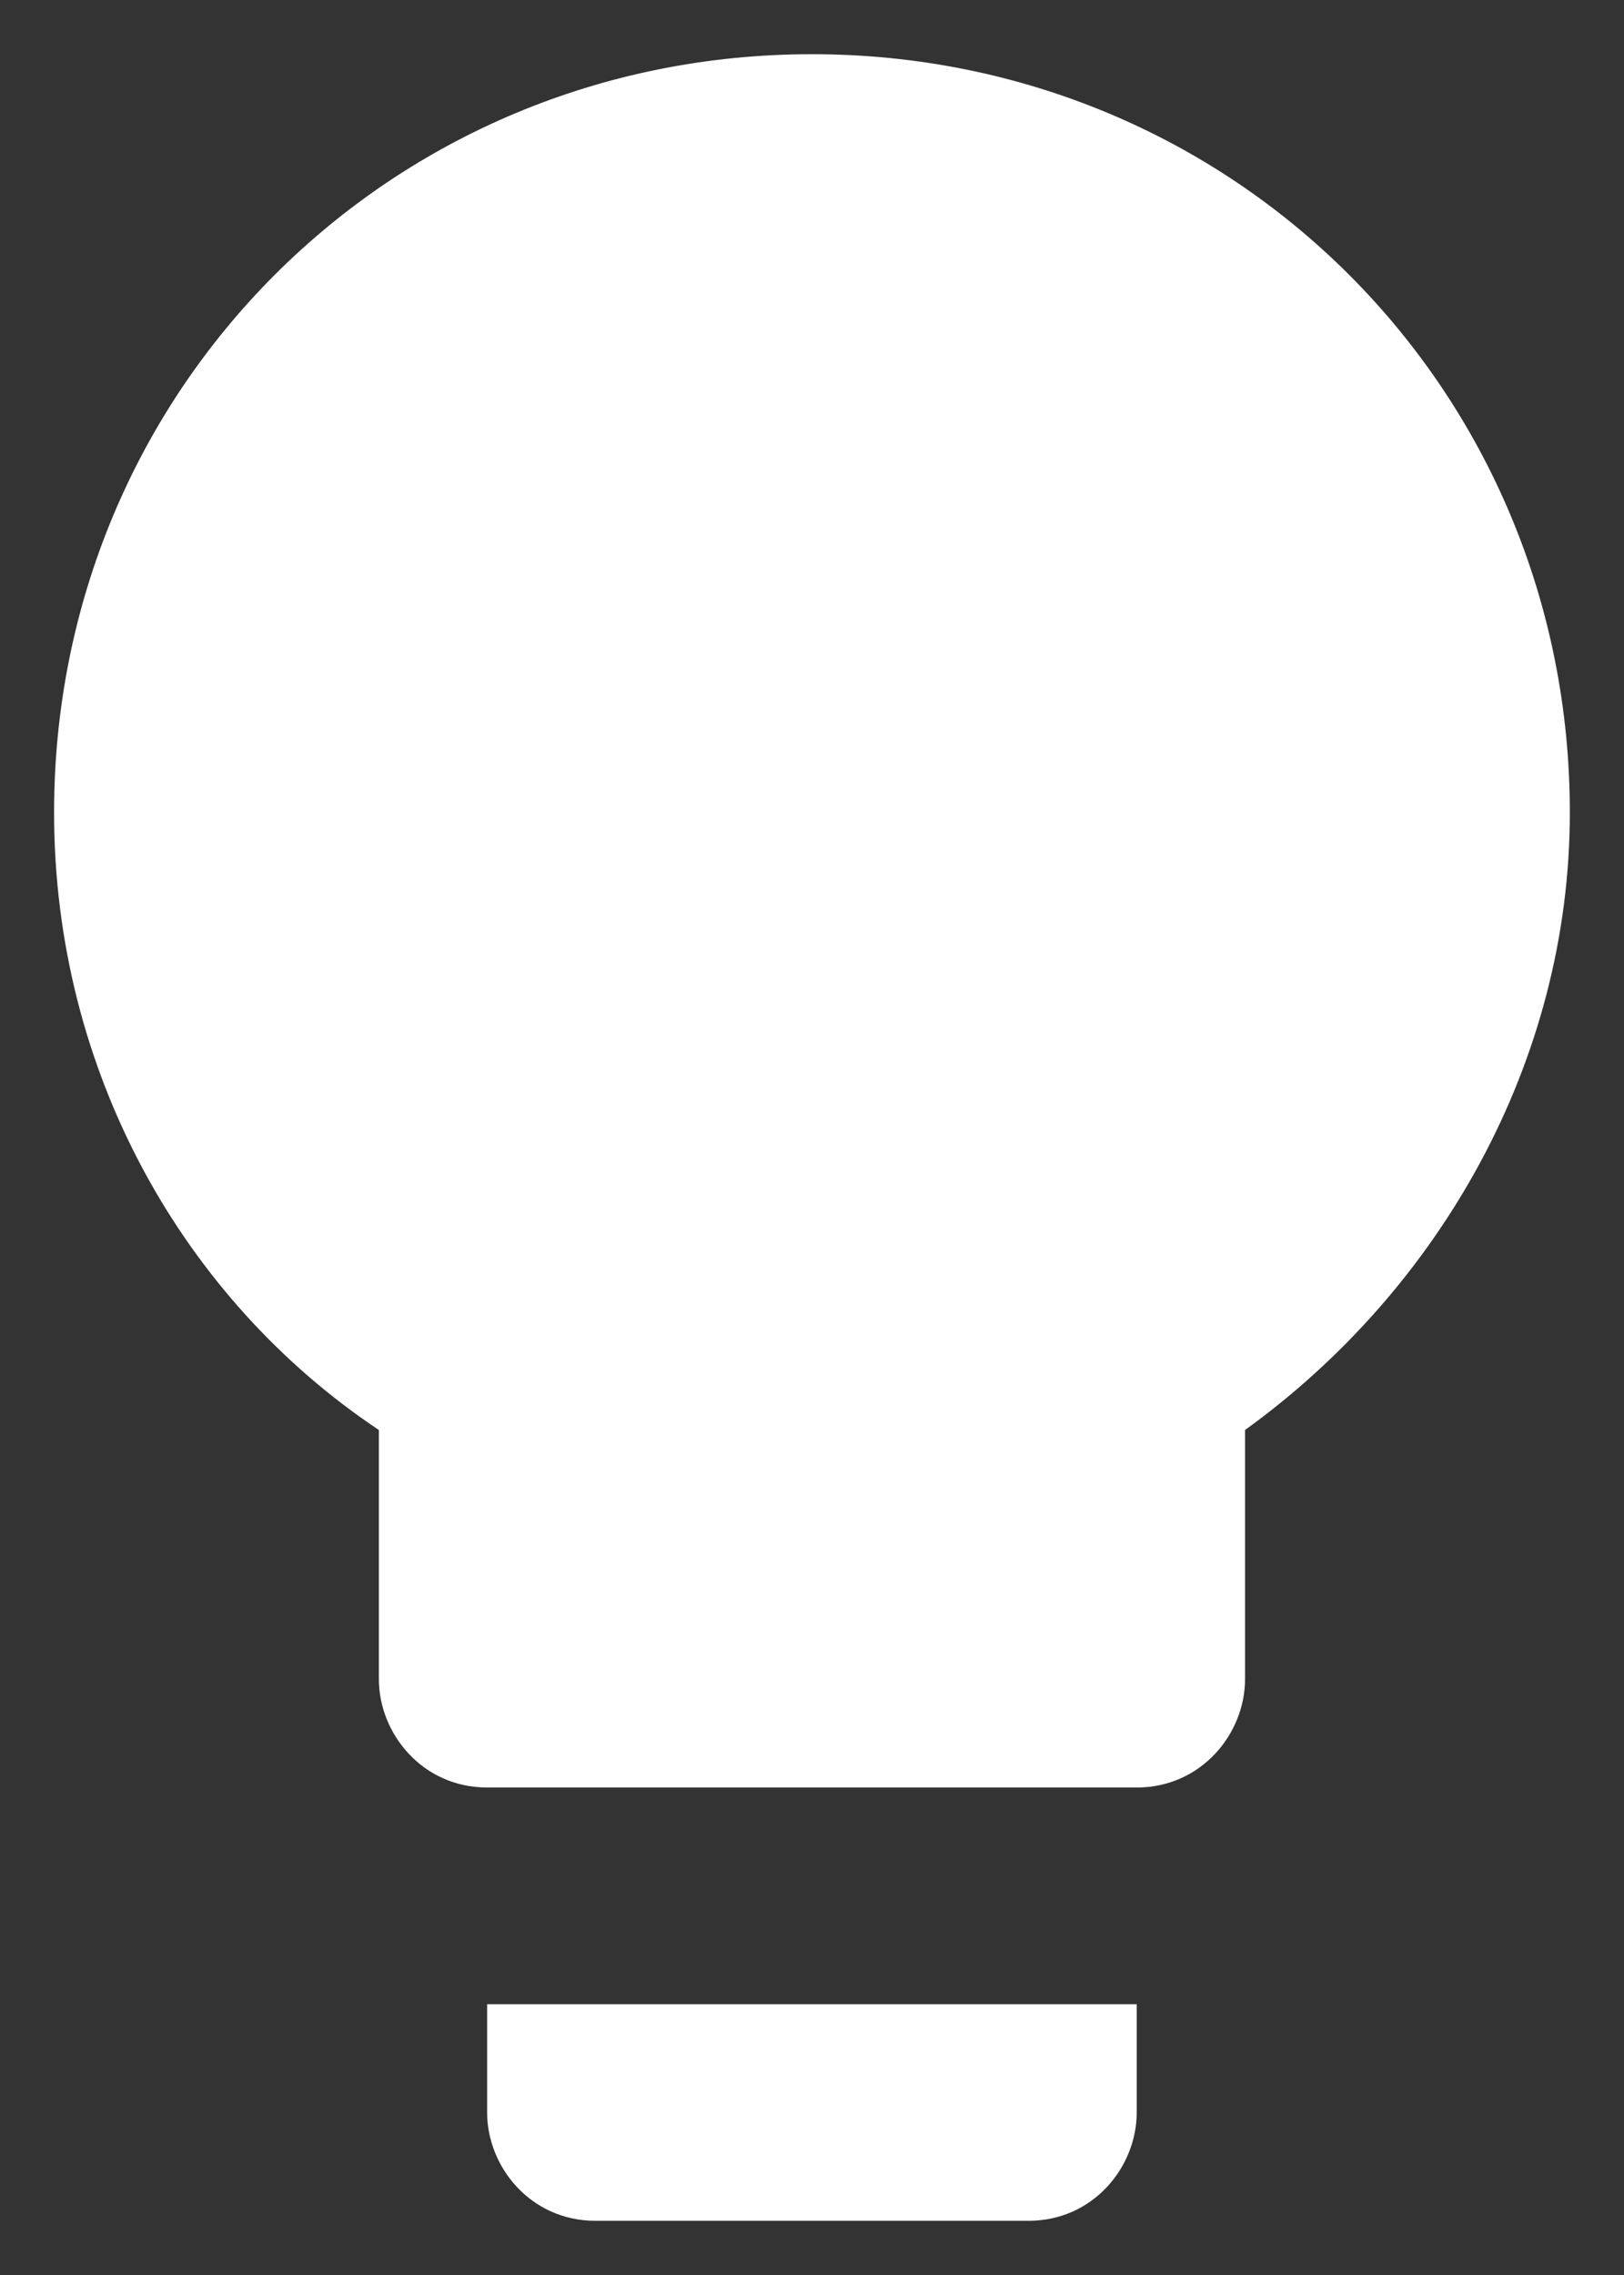 <svg width="20" height="28" viewBox="0 0 20 28" fill="none" xmlns="http://www.w3.org/2000/svg">
<rect x="0" y="0" width="20" height="28" fill="#333333" stroke="none"/>
<path d="M5.999 26C5.999 26.667 6.533 27.333 7.333 27.333H12.666C13.466 27.333 13.999 26.667 13.999 26V24.667H5.999V26ZM9.999 0.667C4.799 0.667 0.666 4.8 0.666 10C0.666 13.2 2.266 16 4.666 17.6V20.667C4.666 21.333 5.199 22 5.999 22H13.999C14.799 22 15.333 21.333 15.333 20.667V17.6C17.733 15.867 19.333 13.067 19.333 10C19.333 4.8 15.199 0.667 9.999 0.667Z" fill="white"/>
</svg>
